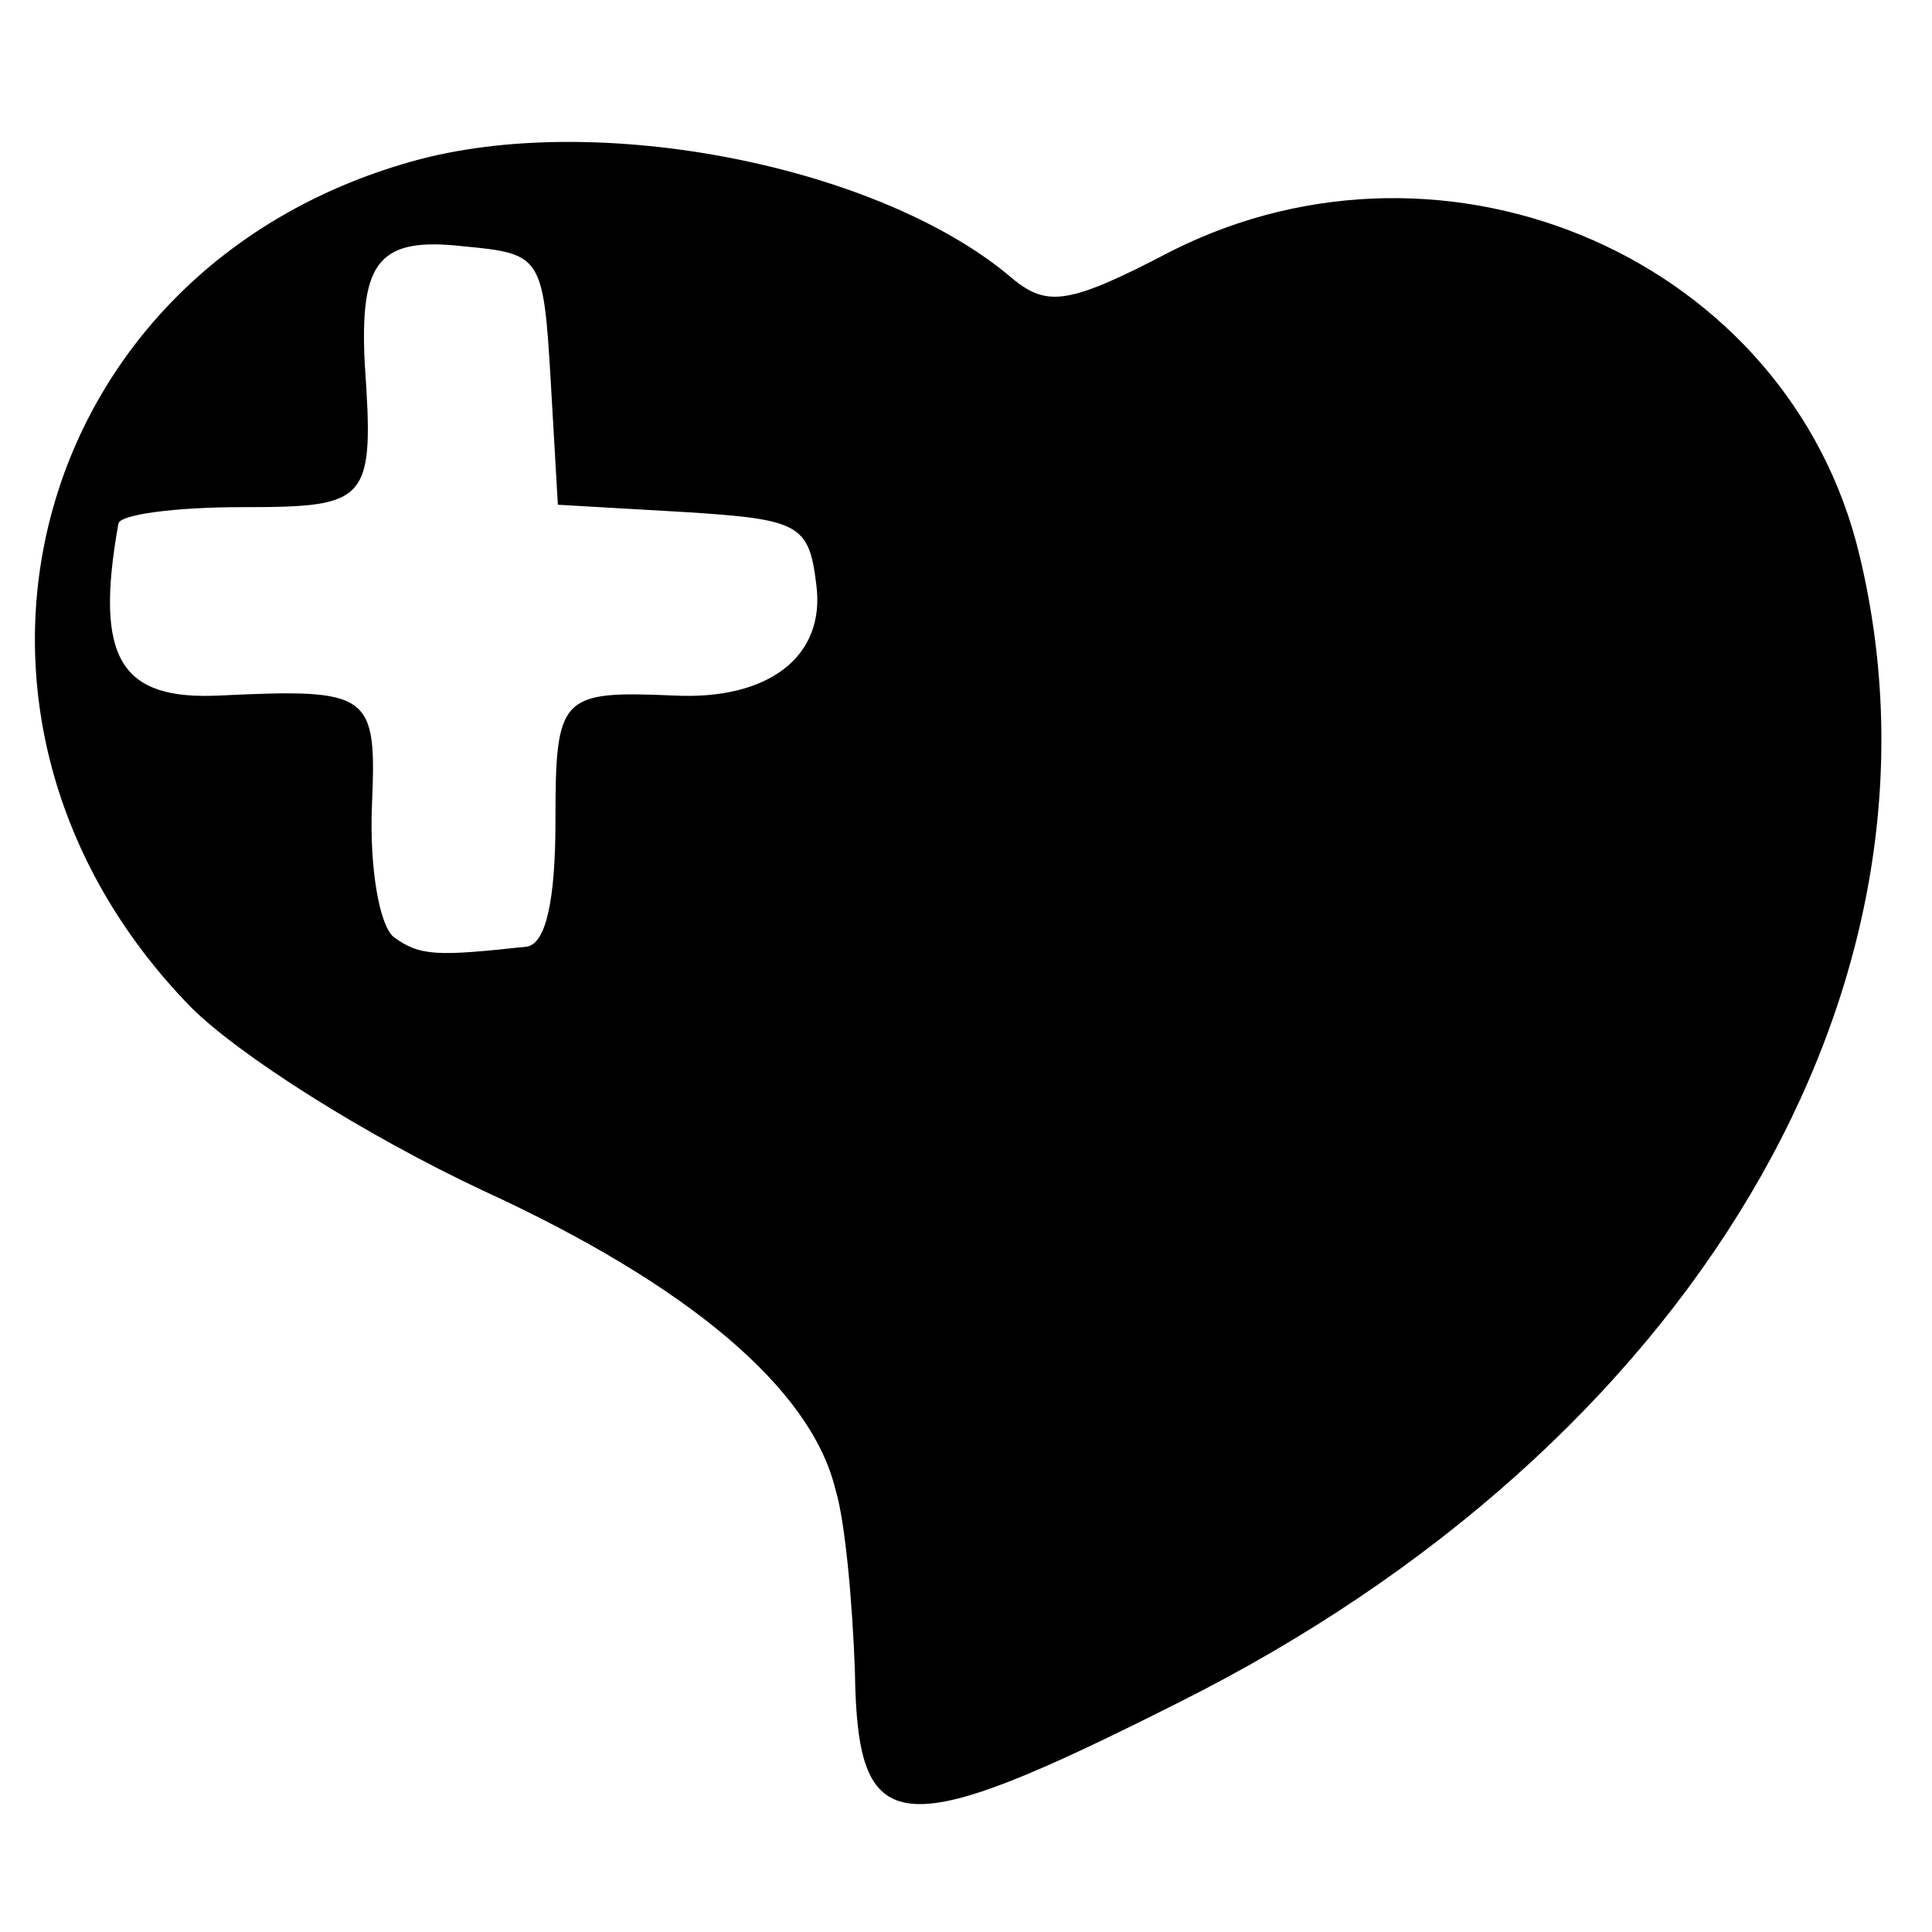 <?xml version="1.0" standalone="no"?>
<!DOCTYPE svg PUBLIC "-//W3C//DTD SVG 20010904//EN"
 "http://www.w3.org/TR/2001/REC-SVG-20010904/DTD/svg10.dtd">
<svg version="1.0" xmlns="http://www.w3.org/2000/svg"
 width="80pt" height="80pt" viewBox="0 0 80 80"
 preserveAspectRatio="xMidYMid meet">
<g transform="translate(0,80) scale(0.1,-0.1)"
fill="#000000" stroke="none">
<path d="M170 733 c-159 -45 -208 -230 -91 -350 20 -20 72 -53 121 -76 85 -39
136 -82 146 -124 4 -13 7 -47 8 -75 1 -70 17 -72 134 -13 212 106 325 296 282
475 -29 122 -170 184 -285 126 -42 -22 -51 -23 -65 -12 -54 47 -173 71 -250
49z m58 -90 l3 -52 52 -3 c48 -3 52 -5 55 -30 4 -30 -20 -48 -59 -46 -47 2
-49 0 -49 -52 0 -33 -4 -51 -12 -52 -37 -4 -44 -4 -55 4 -6 5 -10 29 -9 54 2
47 0 49 -63 46 -41 -2 -52 15 -42 71 0 4 24 7 51 7 53 0 55 2 51 60 -2 42 6
52 41 48 32 -3 33 -4 36 -55z"/>
</g>
</svg>
